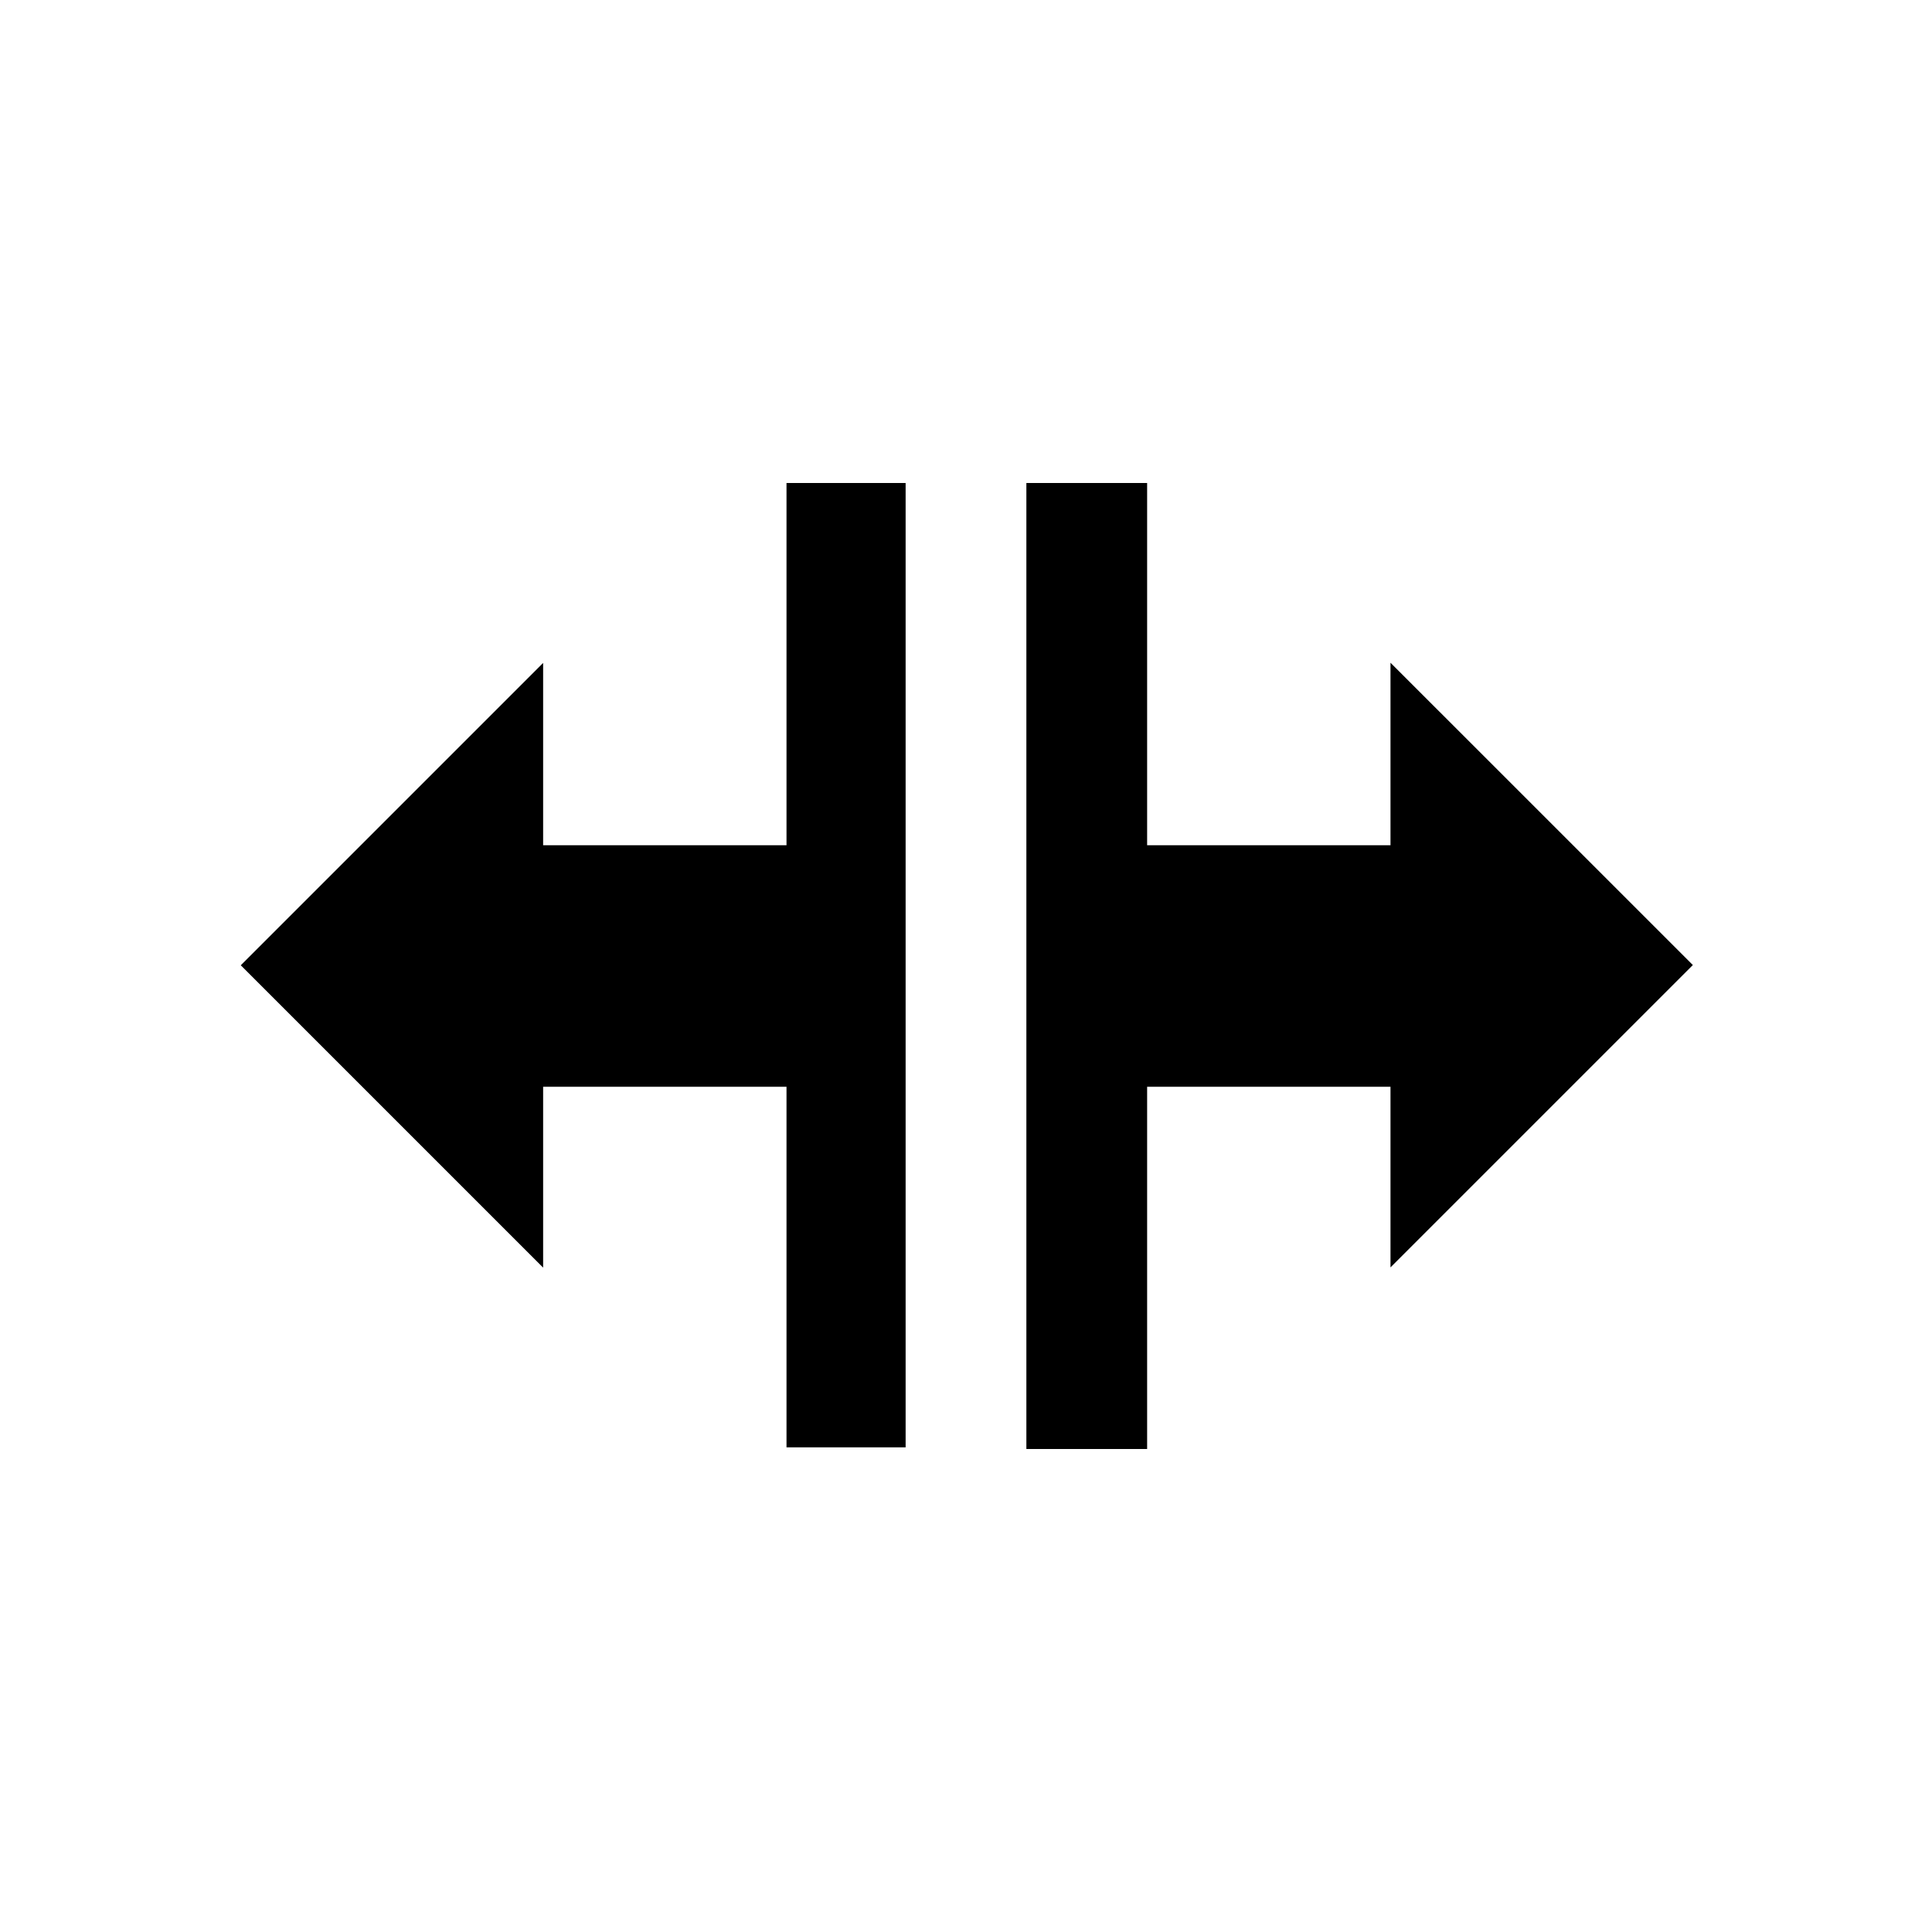 <?xml version="1.0" encoding="utf-8"?>
<!-- Generator: Adobe Illustrator 18.1.1, SVG Export Plug-In . SVG Version: 6.00 Build 0)  -->
<!DOCTYPE svg PUBLIC "-//W3C//DTD SVG 1.1//EN" "http://www.w3.org/Graphics/SVG/1.1/DTD/svg11.dtd">
<svg version="1.1" xmlns="http://www.w3.org/2000/svg" xmlns:xlink="http://www.w3.org/1999/xlink" x="0px" y="0px" width="32px"
	 height="32px" viewBox="0 0 32 32" enable-background="new 0 0 32 32" xml:space="preserve">
<g id="Guides__x26__Labels">
</g>
<g id="Icons_-_V2">
	<g>
		<polygon points="13.027,14 8.996,14 8.996,10.98 3.988,15.988 8.996,20.996 8.996,18 13.027,18 13.027,23.973 15,23.973 15,8 
			13.027,8 		"/>
		<polygon points="19,24 19,18 23.031,18 23.031,20.992 28.039,15.984 23.031,10.977 23.031,14 19,14 19,8 17,8 17,24 		"/>
	</g>
</g>
</svg>
